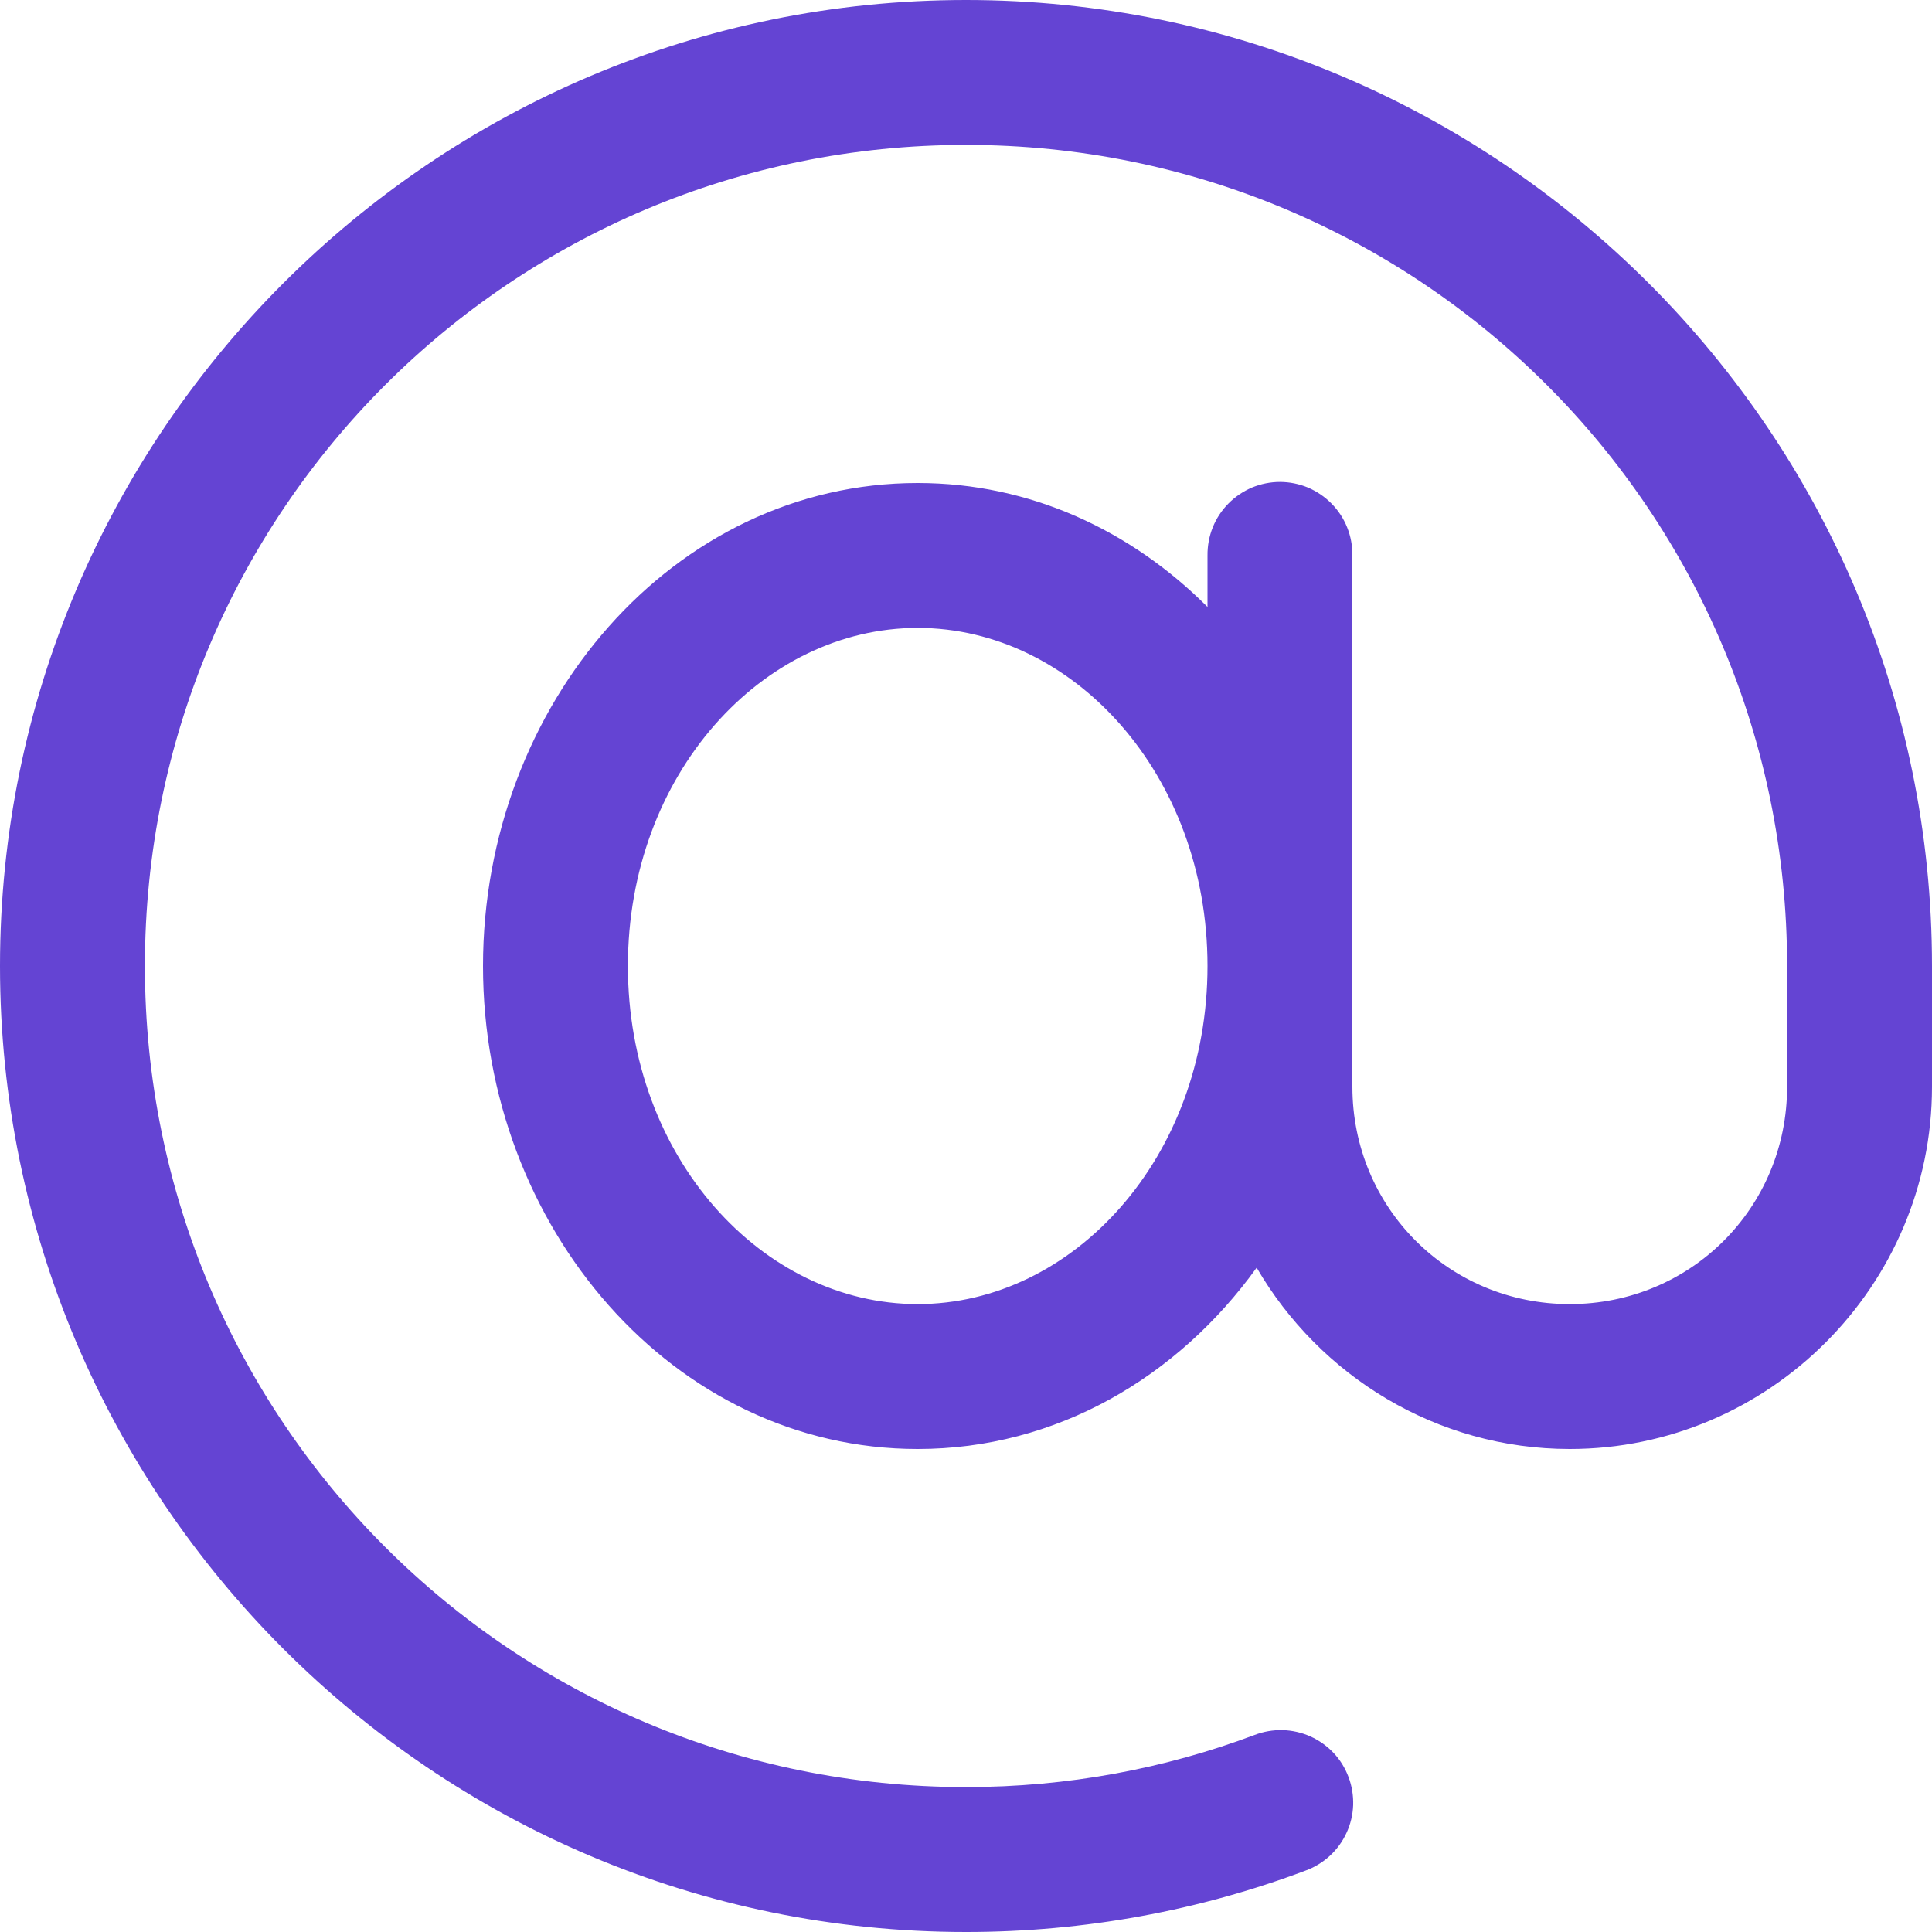 <svg width="20" height="20" viewBox="0 0 20 20" fill="none" xmlns="http://www.w3.org/2000/svg">
<path d="M10 0C4.486 0 0 4.486 0 10C0 15.514 4.486 20 10 20C11.234 20 12.42 19.776 13.514 19.365C13.607 19.331 13.693 19.279 13.766 19.212C13.839 19.145 13.898 19.064 13.939 18.974C13.981 18.884 14.004 18.787 14.008 18.687C14.011 18.588 13.995 18.489 13.96 18.396C13.925 18.303 13.873 18.218 13.805 18.146C13.737 18.074 13.655 18.016 13.564 17.975C13.474 17.935 13.376 17.913 13.277 17.91C13.178 17.908 13.079 17.925 12.986 17.961C12.058 18.309 11.053 18.5 10 18.5C5.297 18.5 1.5 14.703 1.5 10C1.5 5.297 5.297 1.5 10 1.5C14.703 1.5 18.5 5.297 18.5 10V11.25C18.5 12.502 17.502 13.5 16.25 13.5C14.998 13.5 14 12.502 14 11.25V10V5.75C14.001 5.651 13.983 5.552 13.946 5.46C13.909 5.367 13.854 5.284 13.784 5.213C13.714 5.142 13.631 5.086 13.54 5.047C13.448 5.009 13.349 4.989 13.25 4.989C13.151 4.989 13.052 5.009 12.96 5.047C12.869 5.086 12.786 5.142 12.716 5.213C12.646 5.284 12.591 5.367 12.554 5.46C12.517 5.552 12.499 5.651 12.5 5.75V6.283C11.71 5.492 10.666 5 9.5 5C6.971 5 5 7.298 5 10C5 12.702 6.971 15 9.5 15C10.936 15 12.191 14.258 13.009 13.123C13.66 14.242 14.87 15 16.25 15C18.312 15 20 13.312 20 11.25V10C20 4.486 15.514 0 10 0ZM9.5 6.5C11.107 6.5 12.5 8.015 12.5 10C12.5 11.985 11.107 13.5 9.5 13.5C7.893 13.5 6.5 11.985 6.5 10C6.5 8.015 7.893 6.5 9.5 6.5Z" fill="#6444D3"/>
</svg>
